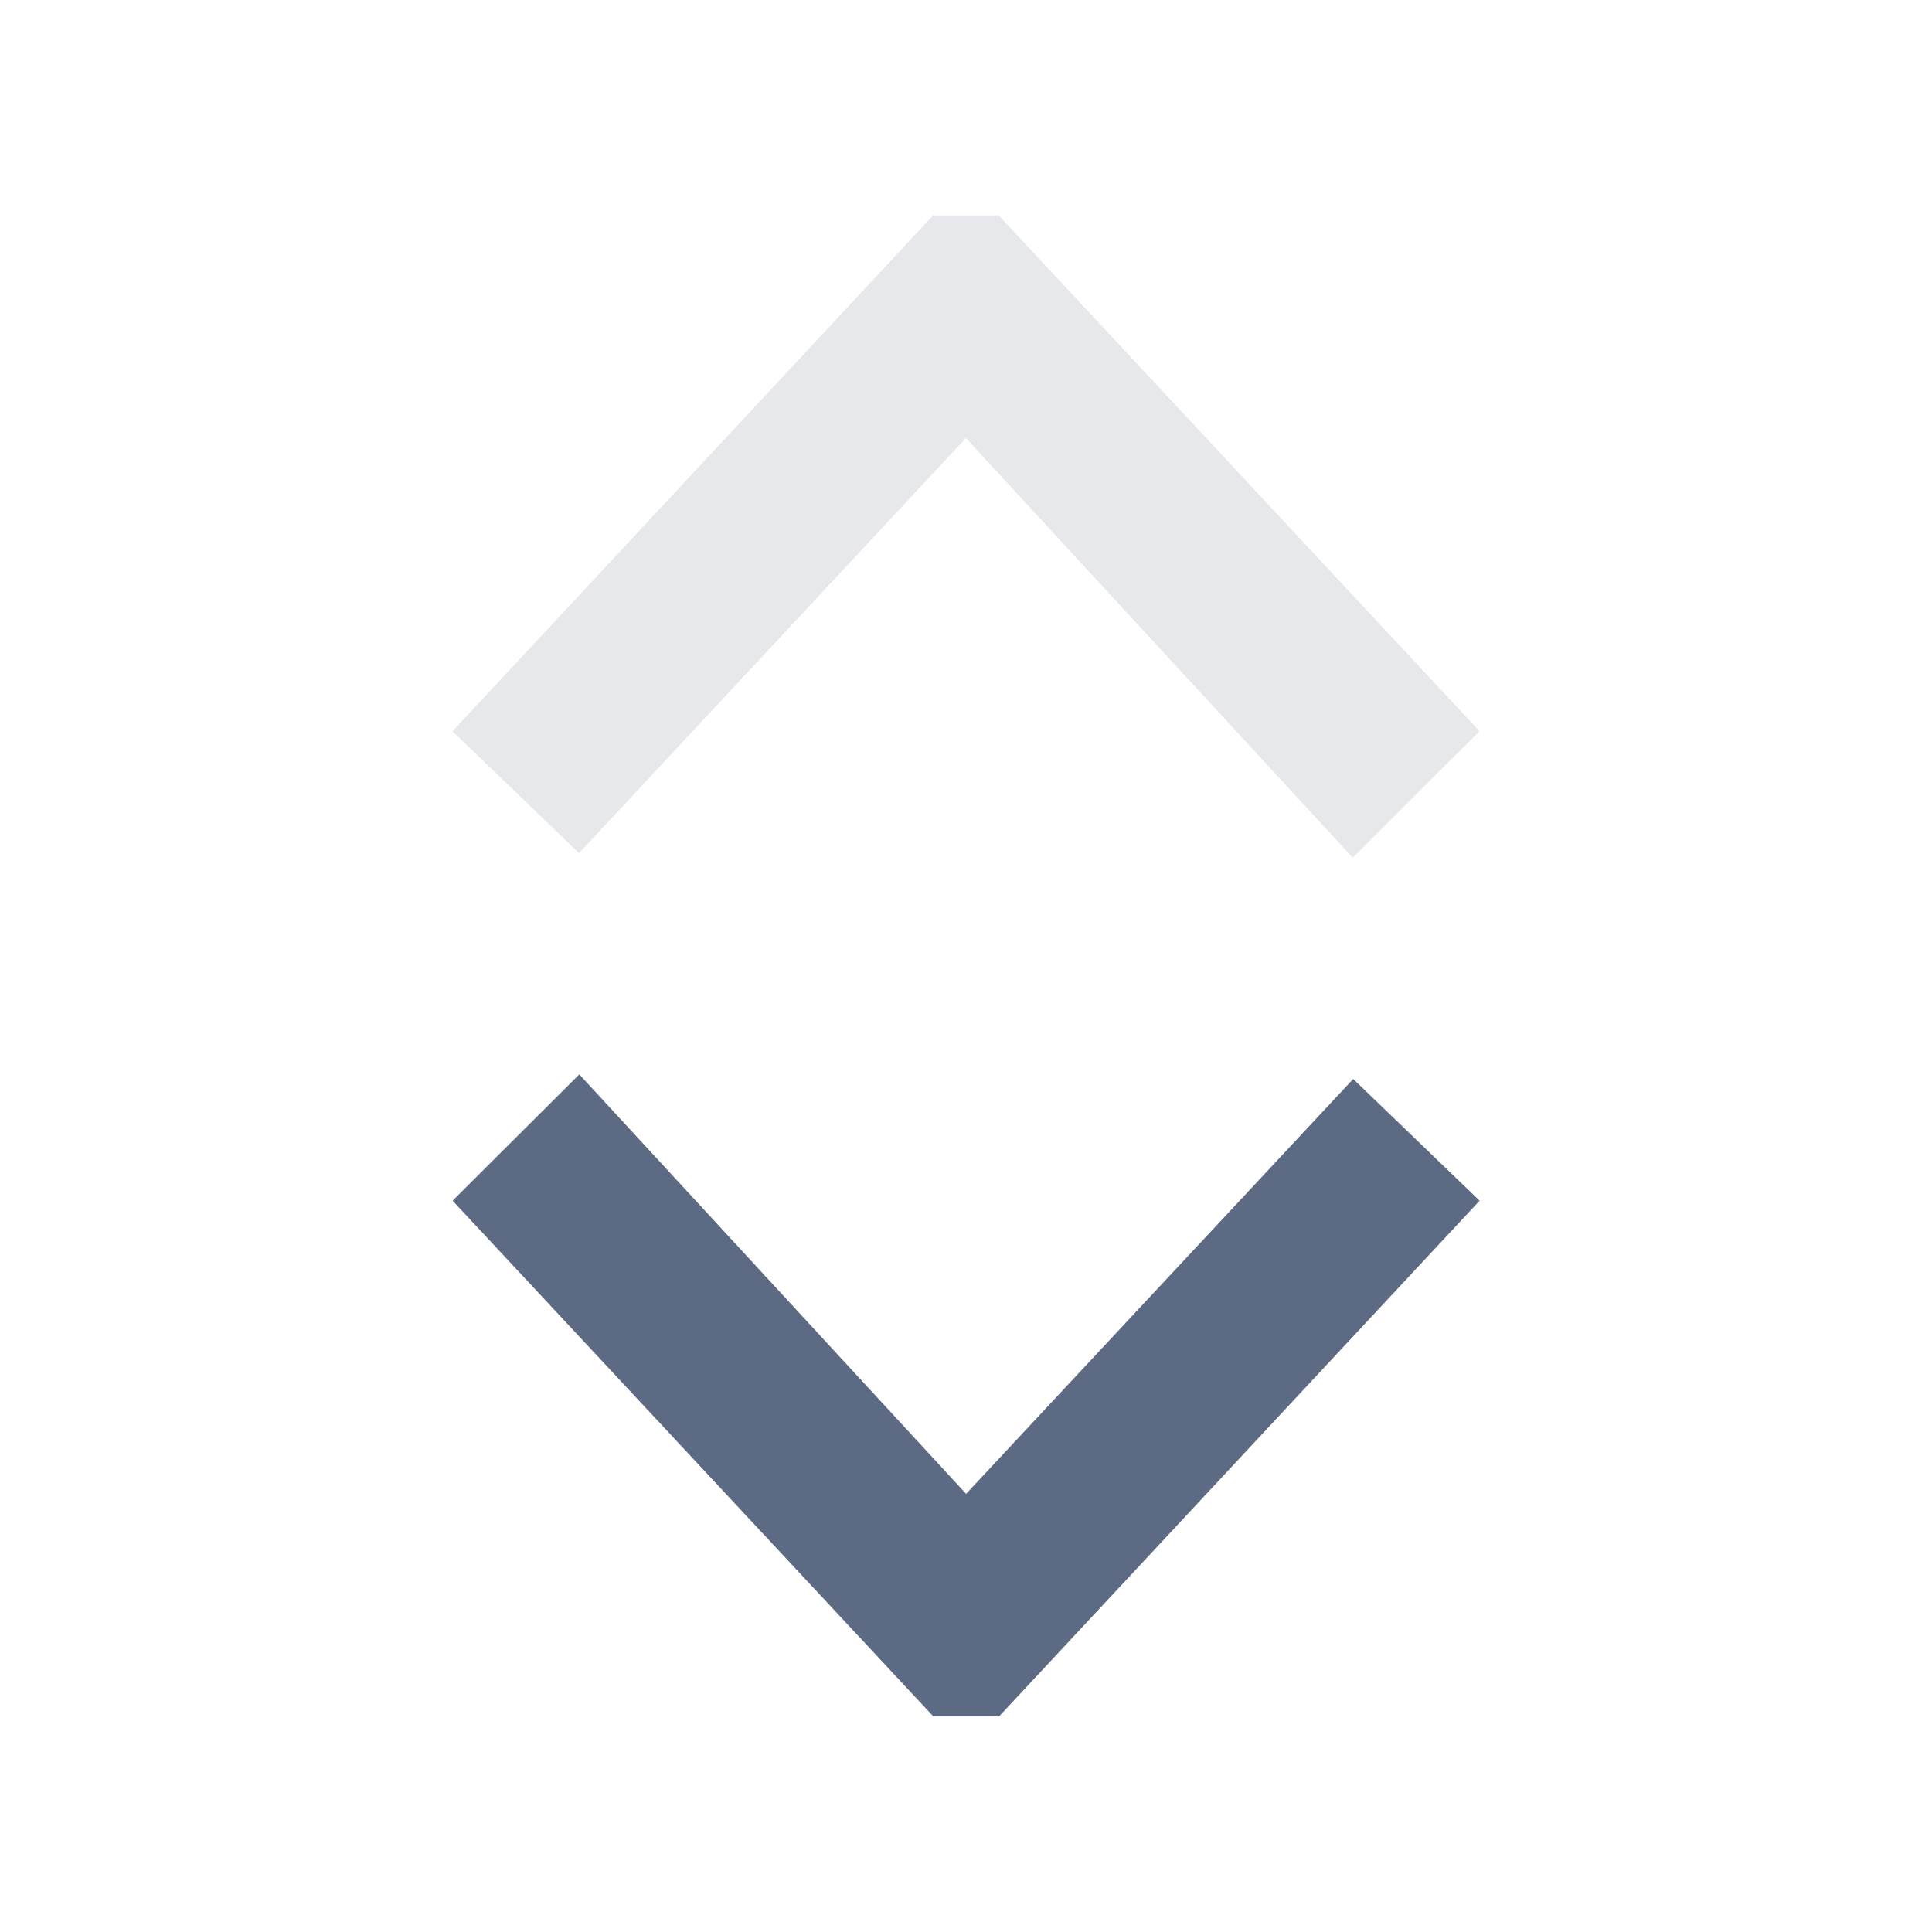 <svg enable-background="new 0 0 19 19" height="19" viewBox="0 0 19 19" width="19" xmlns="http://www.w3.org/2000/svg"><g fill="#5d6a83"><path d="m9.501 14.691-3.804-4.125-1.246 1.242 4.728 5.072h.646l4.726-5.072-1.243-1.197z"/><path d="m9.499 4.308 3.804 4.126 1.247-1.243-4.728-5.072h-.646l-4.726 5.072 1.244 1.199z" opacity=".15"/></g></svg>